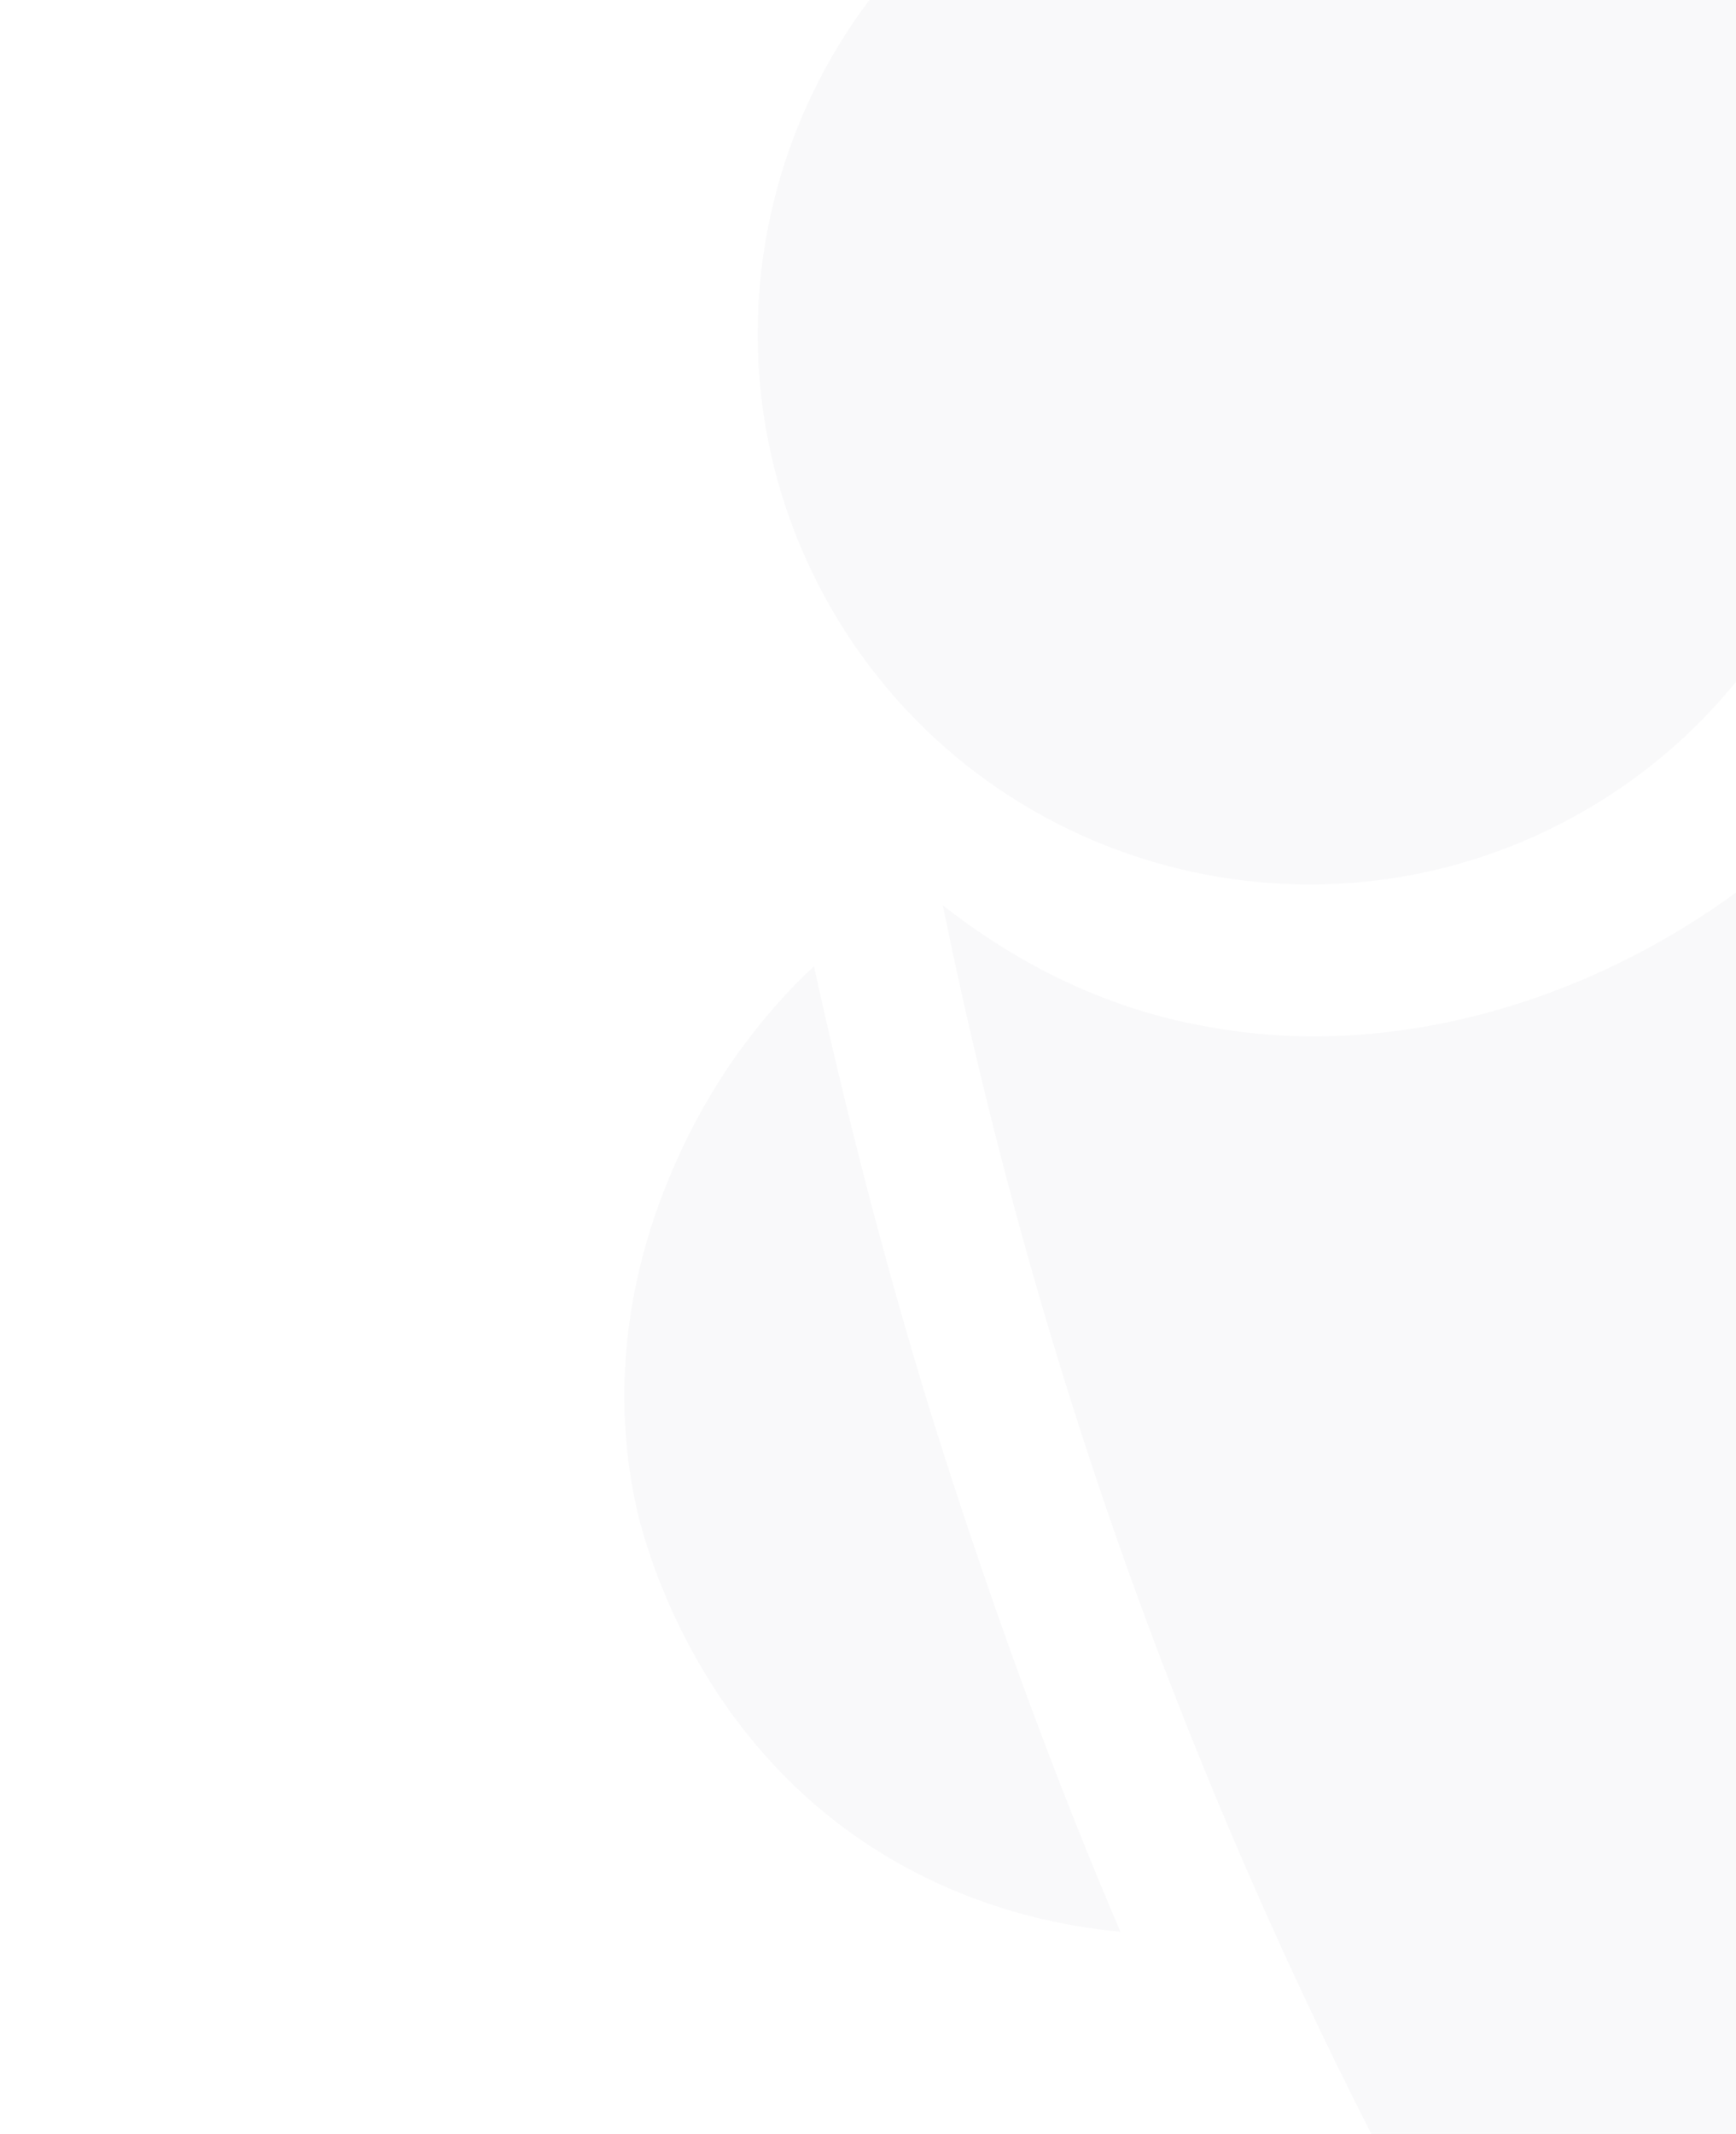 <svg width="258" height="317" viewBox="0 0 258 317" fill="none" xmlns="http://www.w3.org/2000/svg">
<path d="M265.487 8.51C288.082 47.645 274.631 97.842 235.496 120.437C196.361 143.032 146.163 129.581 123.569 90.446C100.974 51.311 114.425 1.113 153.56 -21.481C192.695 -44.076 242.892 -30.625 265.487 8.51Z" fill="#3F2855" fill-opacity="0.03"/>
<path d="M140.117 134.505C147.201 169.12 157.975 209.632 175.17 253.318C188.565 287.443 203.265 317.374 217.699 342.872C251.458 323.381 285.003 304.014 318.762 284.523C305.478 261.515 292.319 238.722 279.035 215.714C285.486 211.99 291.937 208.266 298.388 204.541C311.671 227.549 324.831 250.342 338.114 273.35C371.874 253.859 405.418 234.492 439.177 215.001C424.404 189.413 406.015 161.038 382.787 131.73C353.302 94.566 323.605 64.979 297.078 41.876C298.537 51.355 299.932 67.179 294.098 84.882C279.206 129.605 226.252 161.038 179.803 152.591C161.372 149.47 147.936 140.599 140.117 134.505Z" fill="#3F2855" fill-opacity="0.03"/>
<path d="M120.971 143.552C115.174 148.905 106.318 158.892 99.978 173.734C97.052 180.584 88.919 200.762 94.974 225.65C96.1 229.587 103.72 260.165 133.76 276.939C146.882 284.272 159.241 286.311 166.512 286.987C156.678 263.995 147.107 237.983 138.297 209.812C131.109 186.438 125.56 164.412 120.971 143.552Z" fill="#3F2855" fill-opacity="0.03"/>
</svg>
